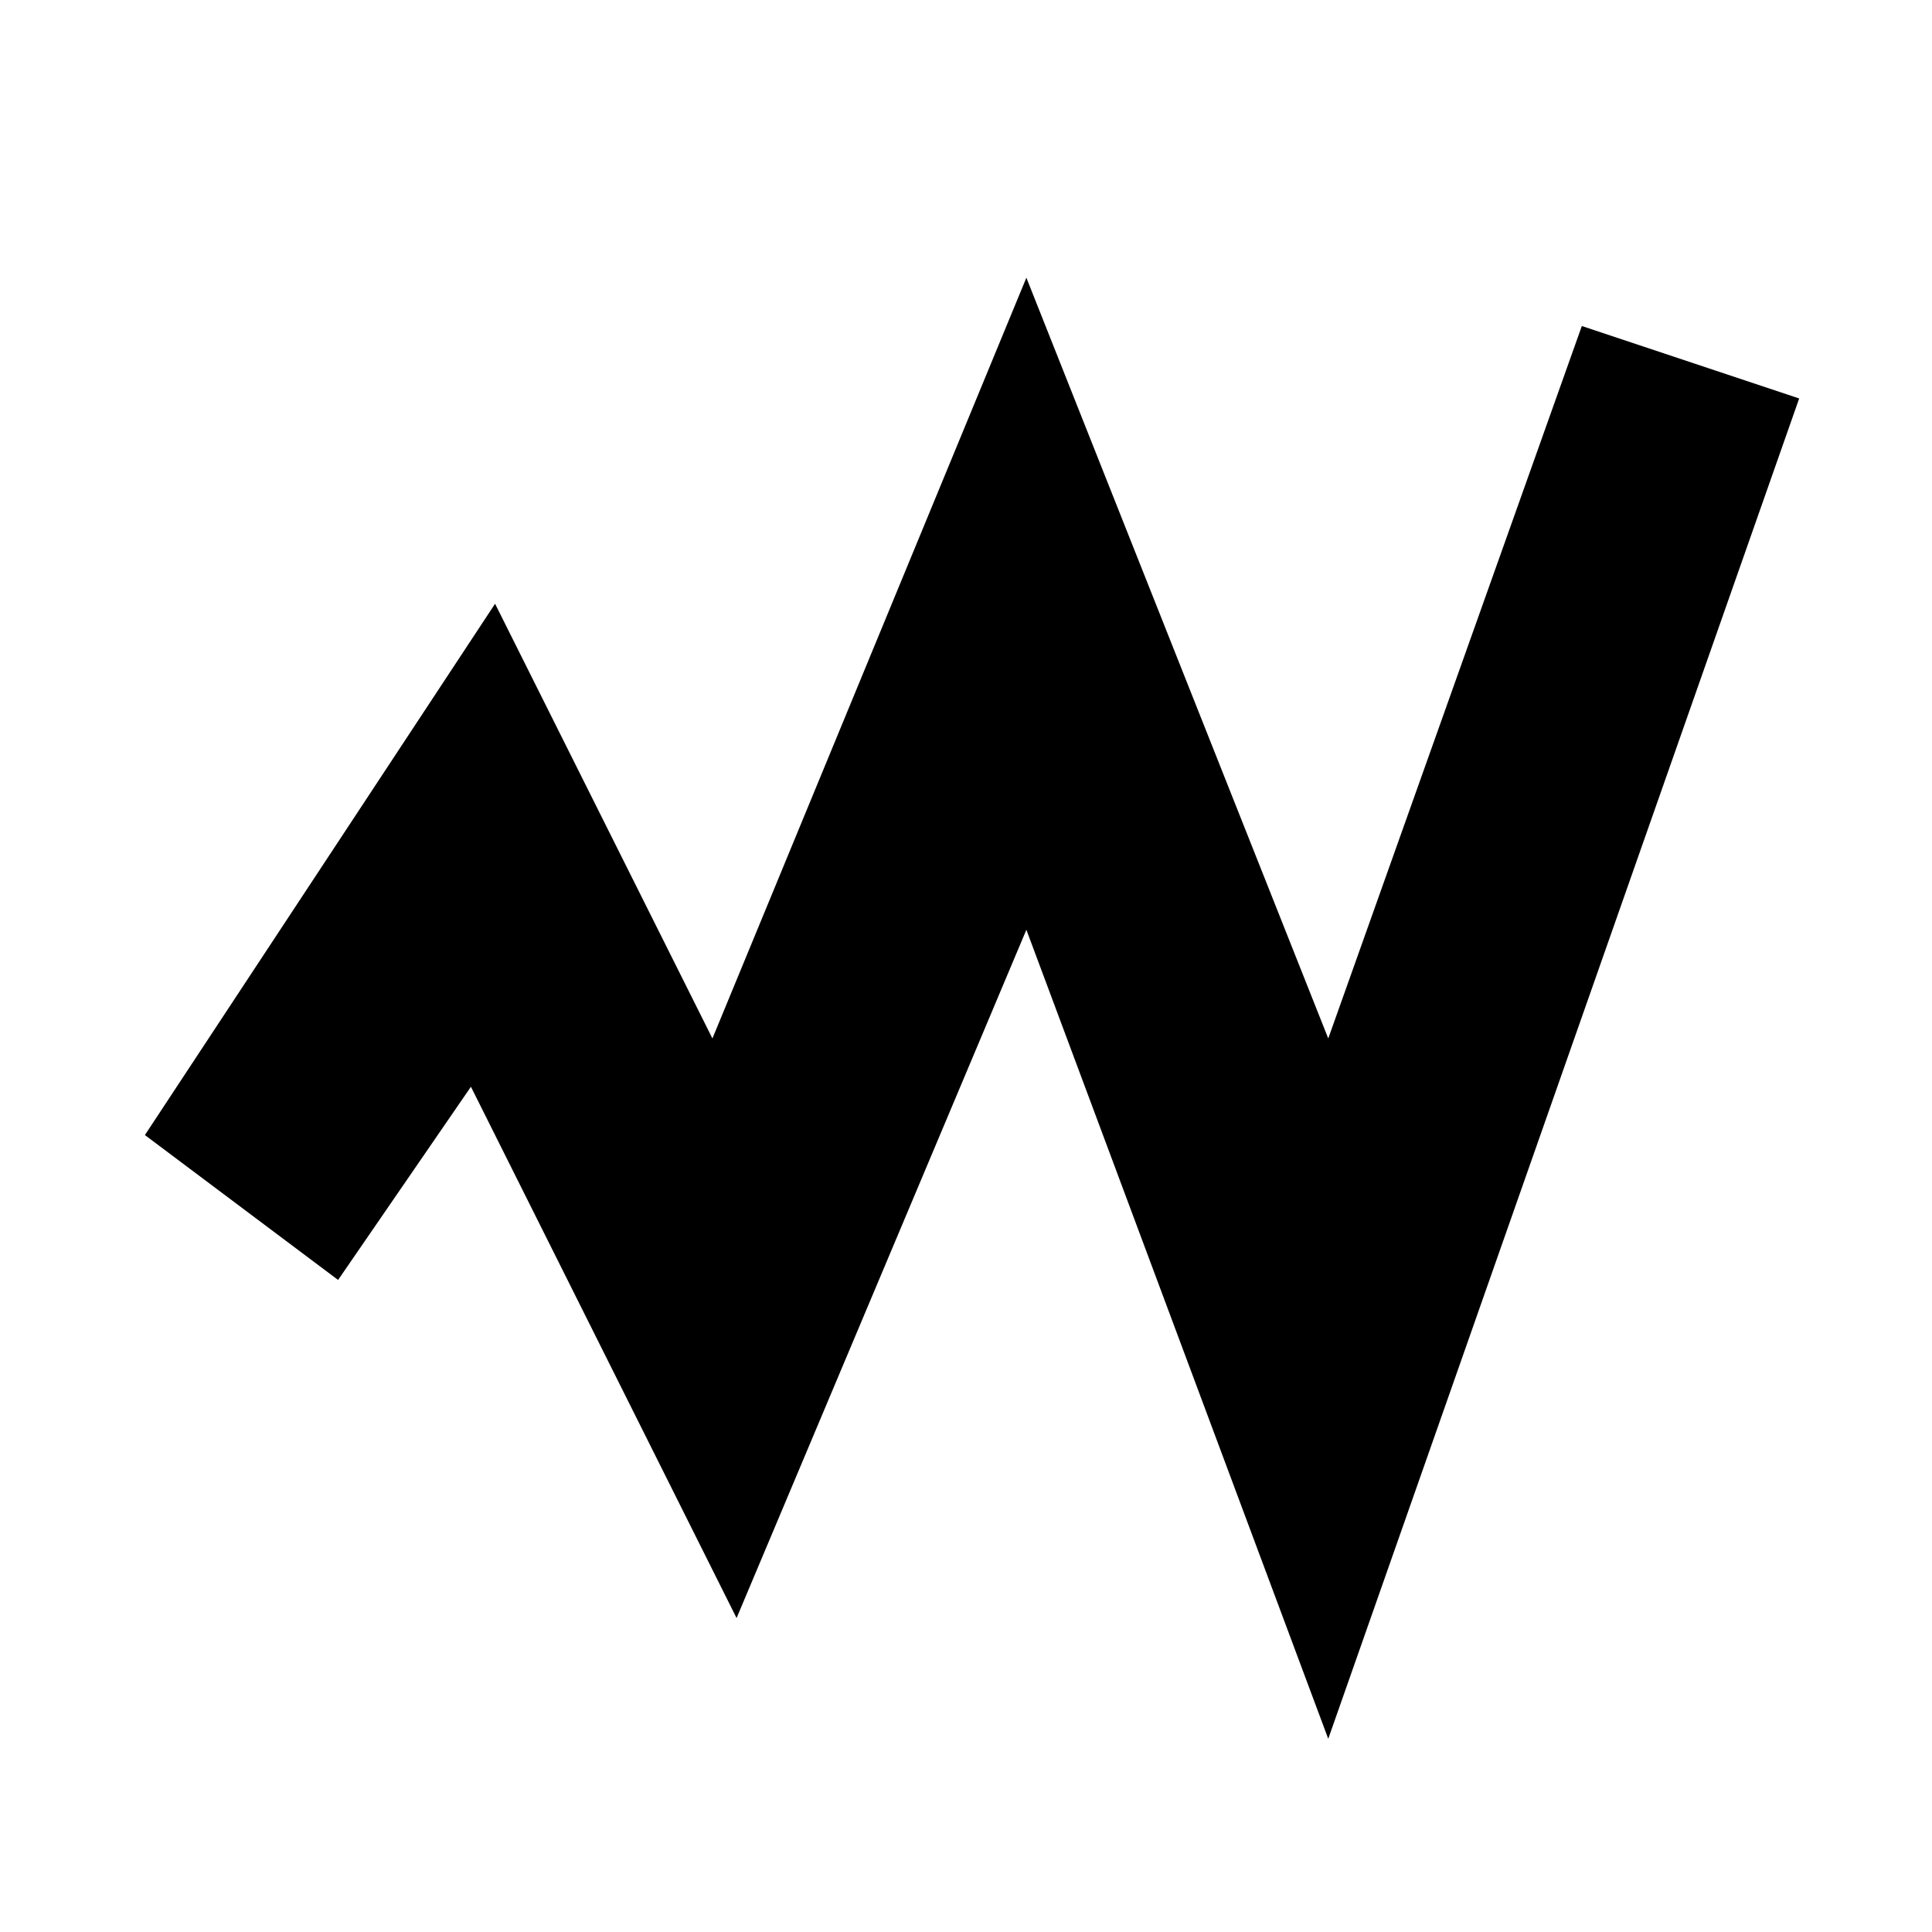 <svg xmlns="http://www.w3.org/2000/svg" viewBox="0 0 16 16"><rect x="0" fill="none" width="16" height="16"/><g><path d="M11 14.4L8.5 7.7l-2.4 5.7L3.9 9l-1.1 1.6-1.6-1.2L4.1 5l1.8 3.6 2.6-6.3L11 8.6l2.1-5.9 1.8.6"/></g></svg>